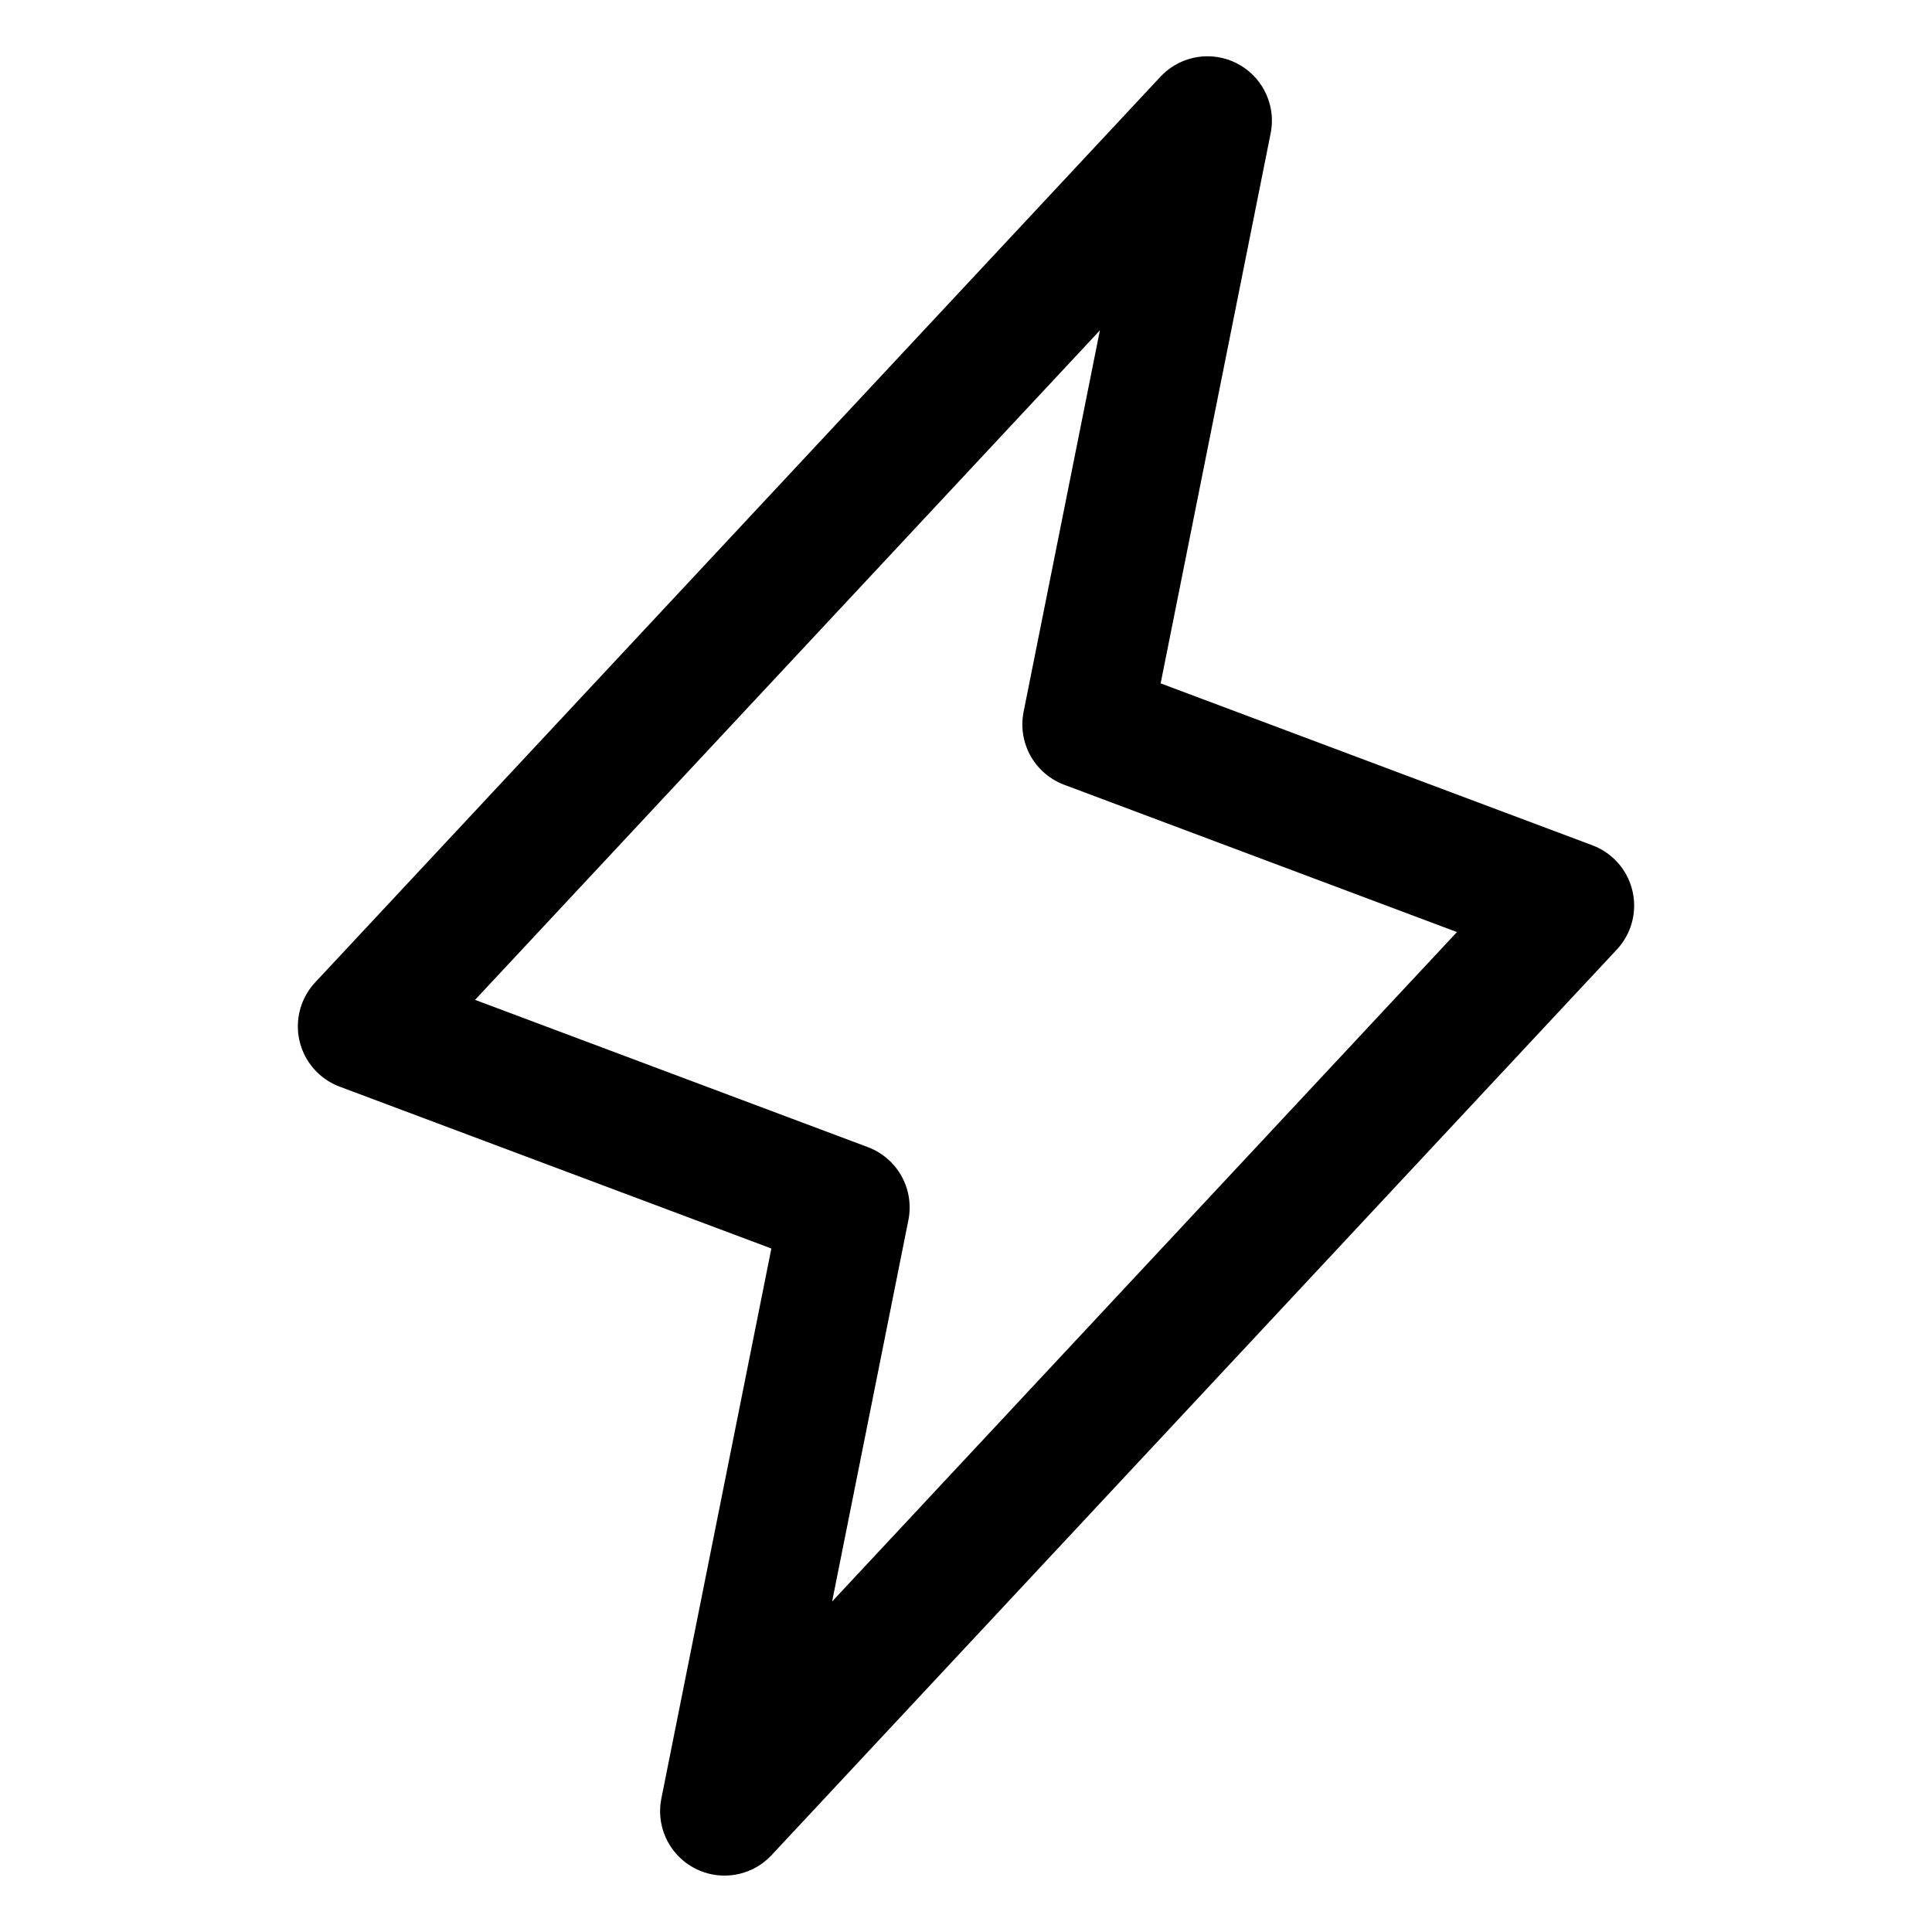 <svg width="30" height="30" viewBox="0 0 30 30" fill="none" xmlns="http://www.w3.org/2000/svg">
<path d="M11.25 28.124L13.125 18.749L5.625 15.937L18.75 1.874L16.875 11.249L24.375 14.062L11.25 28.124Z" stroke="black" stroke-width="2" stroke-linecap="round" stroke-linejoin="round"/>
</svg>
